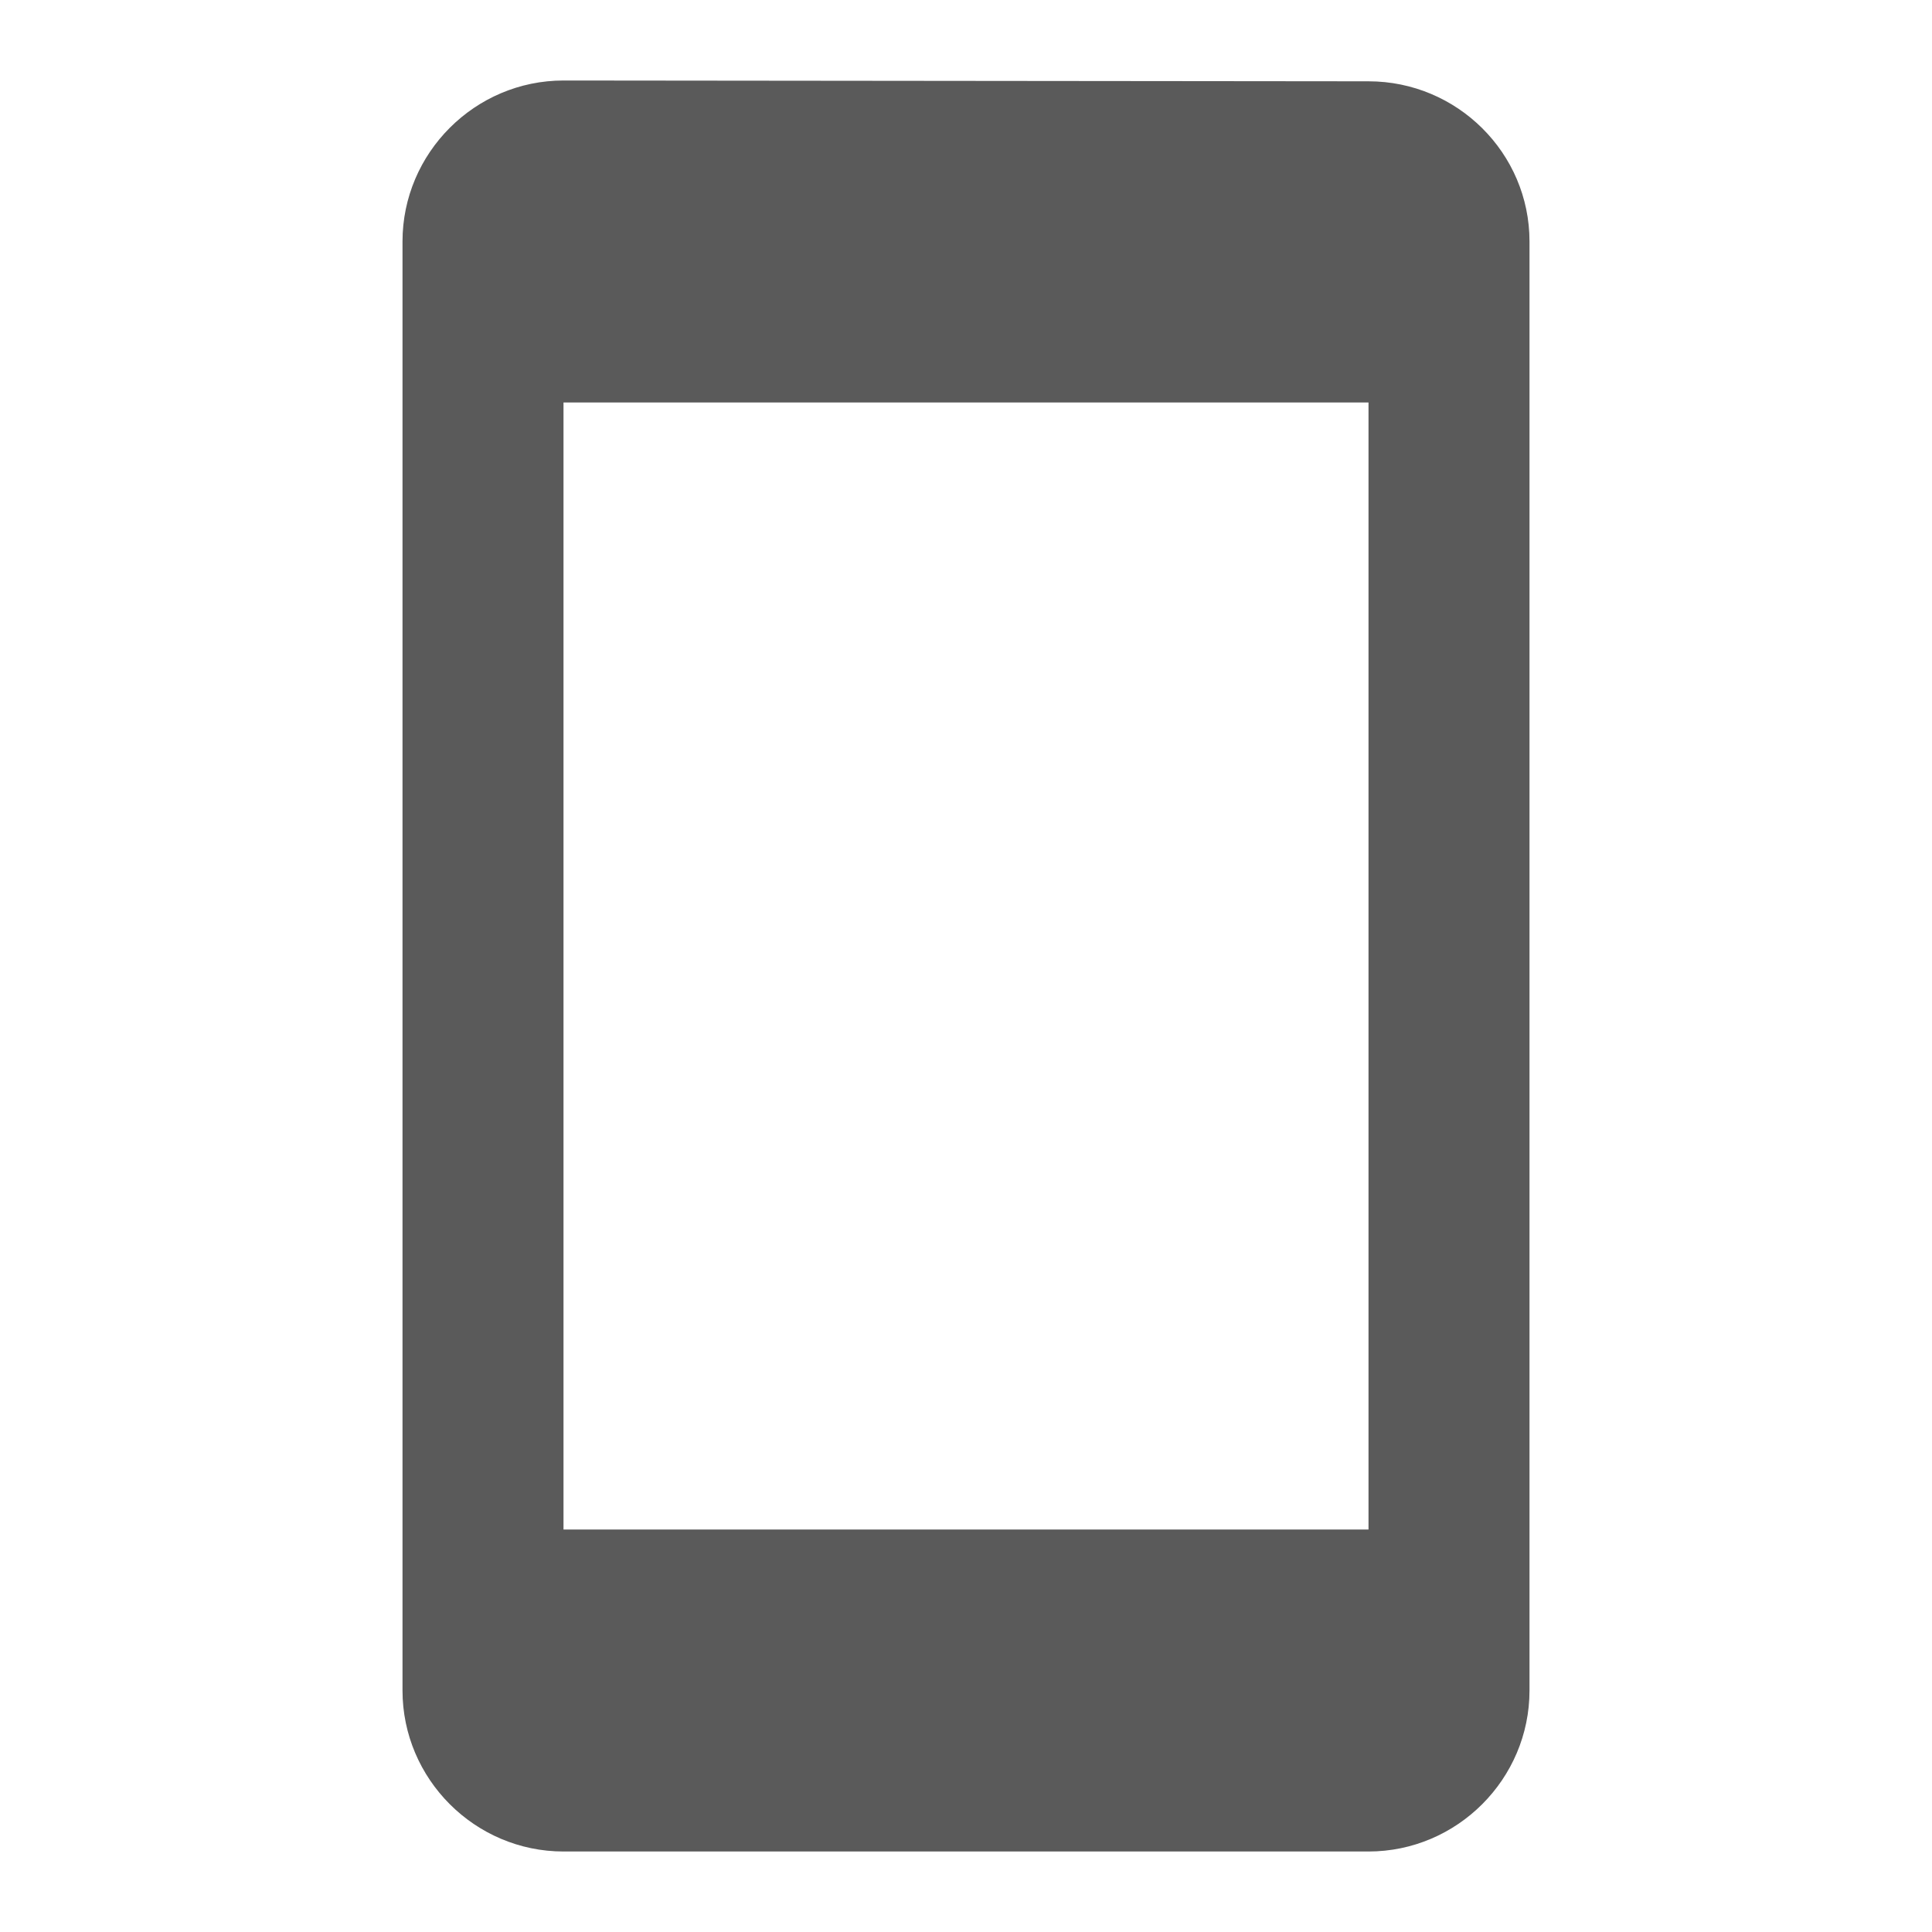<svg xmlns="http://www.w3.org/2000/svg" width="24px" height="24px" viewBox="0 0 24 24" fill="#5a5a5a">
    <path d="M17 1.01L7 1c-1.1 0-2 .9-2 2v18c0 1.1.9 2 2 2h10c1.1 0 2-.9 2-2V3c0-1.1-.9-1.99-2-1.99zM17 19H7V5h10v14z"/>
</svg>
